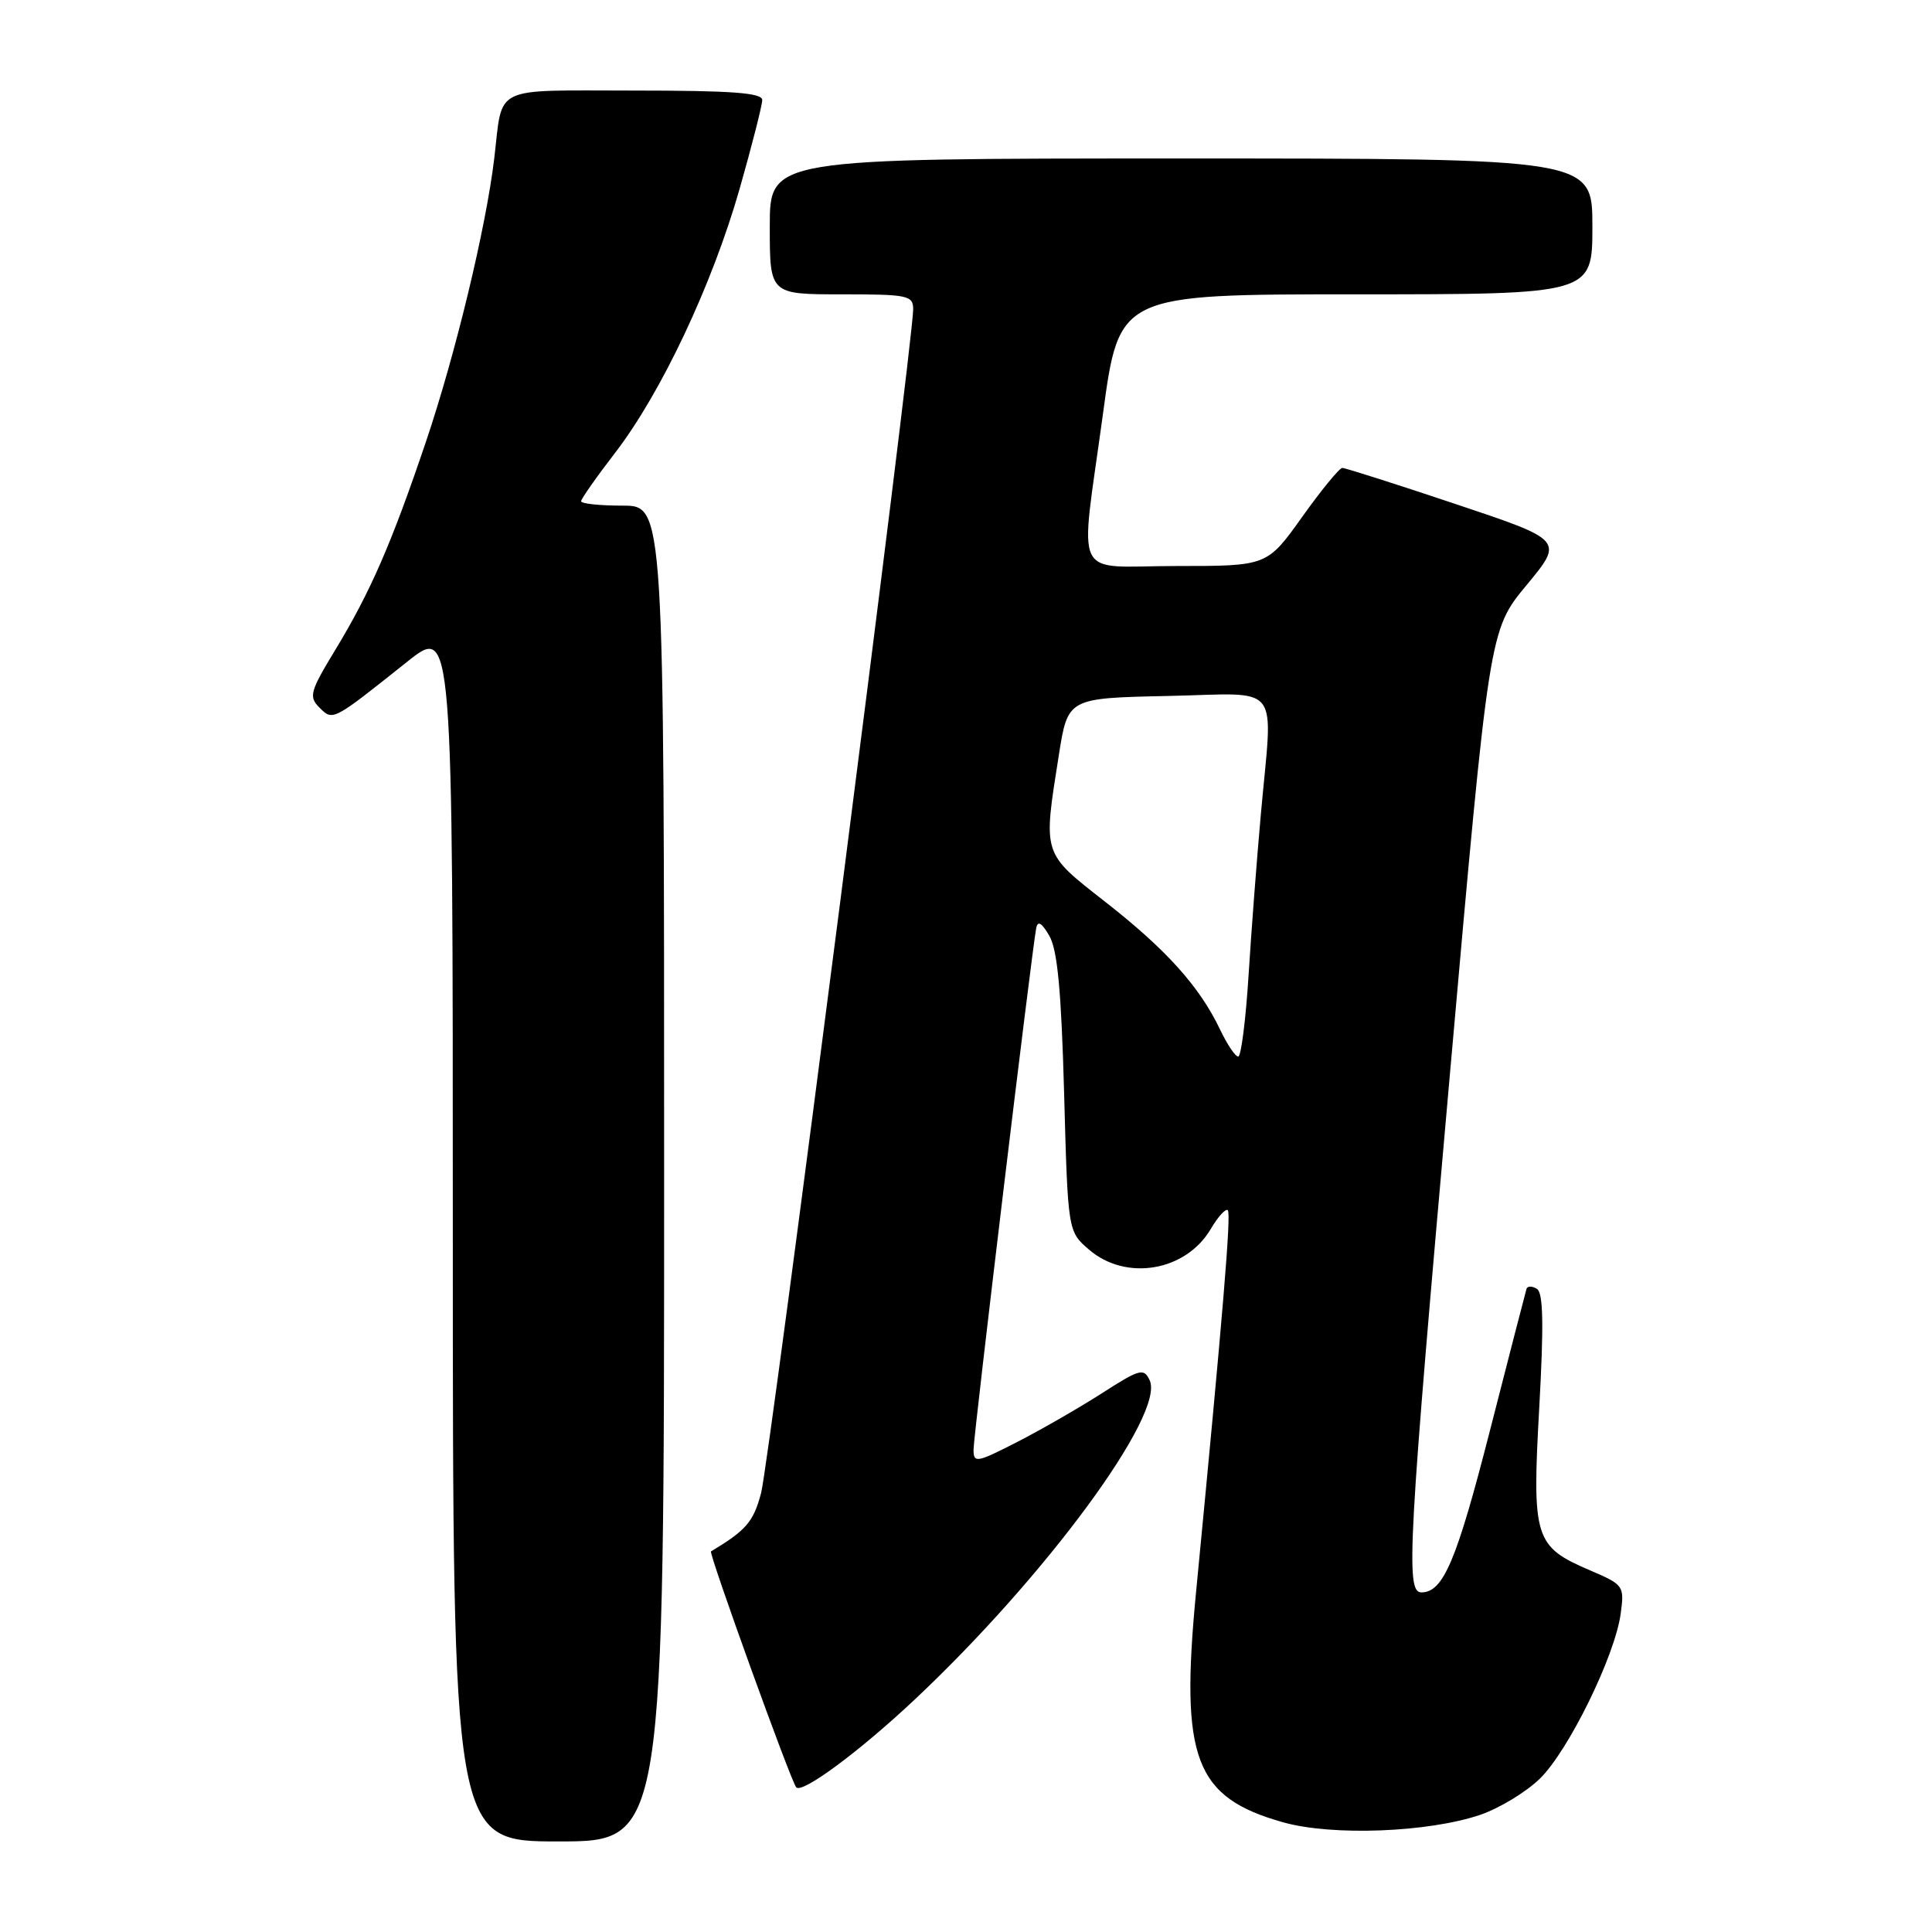 <?xml version="1.0" encoding="UTF-8" standalone="no"?>
<!DOCTYPE svg PUBLIC "-//W3C//DTD SVG 1.1//EN" "http://www.w3.org/Graphics/SVG/1.1/DTD/svg11.dtd" >
<svg xmlns="http://www.w3.org/2000/svg" xmlns:xlink="http://www.w3.org/1999/xlink" version="1.1" viewBox="0 0 256 256">
 <g >
 <path fill="currentColor"
d=" M 88.00 155.50 C 88.00 67.00 88.00 67.00 82.50 67.00 C 79.47 67.00 77.00 66.74 77.00 66.42 C 77.00 66.11 79.03 63.21 81.52 59.98 C 87.63 52.03 94.38 37.71 98.01 25.00 C 99.65 19.23 101.00 13.94 101.00 13.25 C 101.00 12.30 96.96 12.00 84.07 12.00 C 64.96 12.00 66.66 11.17 65.49 21.00 C 64.38 30.24 60.36 46.91 56.45 58.50 C 51.87 72.06 49.07 78.47 44.38 86.19 C 41.08 91.63 40.89 92.32 42.32 93.75 C 44.12 95.55 44.01 95.61 53.96 87.68 C 60.00 82.87 60.00 82.87 60.00 163.43 C 60.00 244.00 60.00 244.00 74.00 244.00 C 88.00 244.00 88.00 244.00 88.00 155.50 Z  M 196.15 240.47 C 198.66 239.61 202.20 237.47 204.02 235.70 C 207.81 232.03 214.00 219.41 214.75 213.82 C 215.25 210.13 215.15 209.99 210.69 208.08 C 203.32 204.92 202.99 203.87 203.96 186.50 C 204.57 175.49 204.49 171.31 203.65 170.78 C 203.02 170.39 202.40 170.39 202.27 170.78 C 202.15 171.18 199.97 179.60 197.44 189.50 C 193.01 206.82 191.24 211.00 188.35 211.00 C 186.23 211.00 186.55 205.15 192.15 142.00 C 197.33 83.50 197.33 83.50 202.27 77.54 C 207.21 71.58 207.21 71.58 192.88 66.79 C 185.00 64.15 178.24 62.00 177.86 62.00 C 177.49 62.00 175.09 64.92 172.54 68.50 C 167.90 75.00 167.90 75.00 155.95 75.00 C 141.86 75.00 143.07 77.51 146.15 54.83 C 148.29 39.00 148.29 39.00 179.65 39.00 C 211.00 39.00 211.00 39.00 211.00 30.00 C 211.00 21.00 211.00 21.00 156.50 21.00 C 102.00 21.00 102.00 21.00 102.00 30.00 C 102.00 39.00 102.00 39.00 111.50 39.00 C 120.32 39.00 121.00 39.14 121.00 40.99 C 121.00 45.34 101.93 193.79 100.85 197.83 C 99.83 201.66 98.89 202.76 94.21 205.57 C 93.87 205.77 104.85 236.19 105.51 236.84 C 106.33 237.67 113.88 232.08 121.16 225.24 C 138.51 208.95 154.41 187.36 152.34 182.90 C 151.57 181.24 151.04 181.38 146.00 184.62 C 142.97 186.56 137.91 189.47 134.75 191.09 C 129.38 193.83 129.00 193.90 129.00 192.07 C 129.00 190.21 136.70 126.15 137.30 123.00 C 137.50 121.95 138.02 122.24 139.04 124.00 C 140.12 125.84 140.63 131.33 141.00 144.84 C 141.50 163.18 141.50 163.18 144.31 165.59 C 149.21 169.80 157.12 168.46 160.43 162.85 C 161.40 161.20 162.42 160.09 162.69 160.36 C 163.15 160.82 162.08 173.74 158.48 211.00 C 156.36 233.04 158.30 238.17 170.04 241.47 C 176.56 243.30 189.26 242.81 196.15 240.47 Z  M 161.66 136.41 C 158.95 130.73 154.57 125.85 146.49 119.53 C 138.05 112.92 138.20 113.37 140.31 100.00 C 141.50 92.50 141.50 92.50 154.75 92.22 C 170.09 91.90 168.66 90.06 167.06 108.00 C 166.54 113.78 165.81 123.34 165.44 129.25 C 165.07 135.16 164.45 140.00 164.07 140.00 C 163.68 140.00 162.60 138.38 161.66 136.41 Z "/>
</g>
</svg>